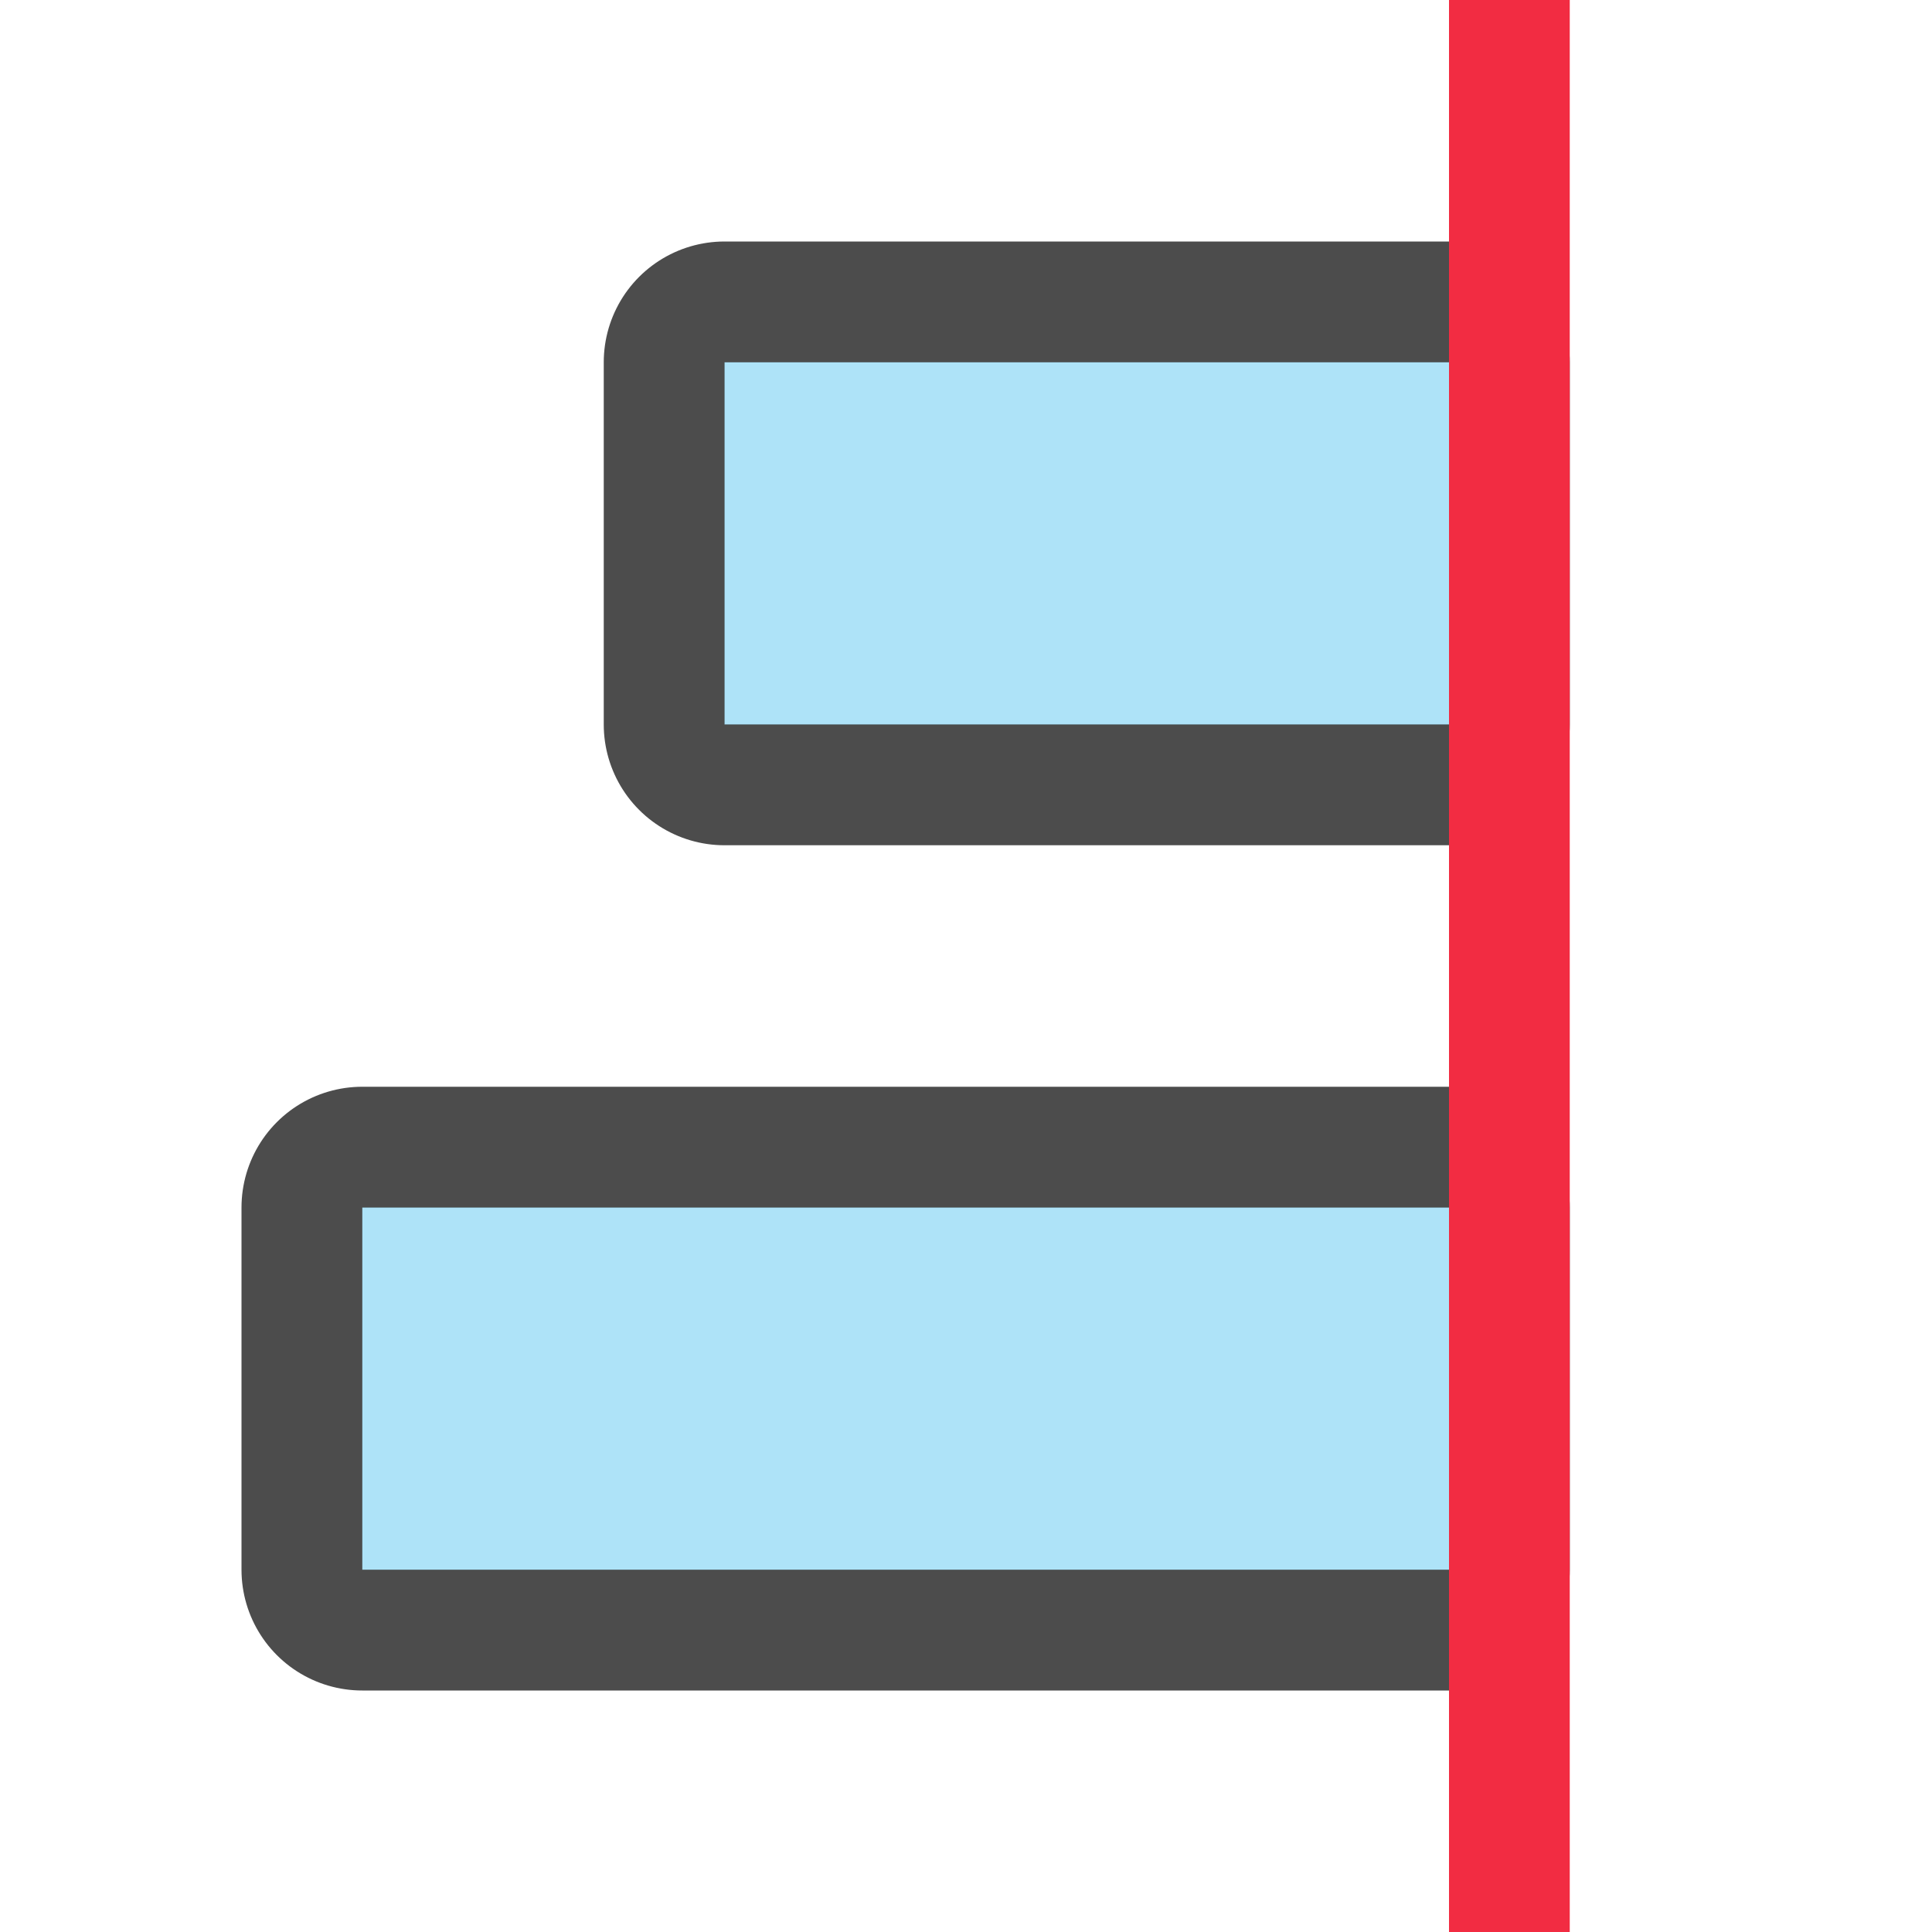 <svg xmlns="http://www.w3.org/2000/svg" viewBox="0 0 16 16">/&gt;<path opacity=".7" stroke="#000" stroke-width="2" stroke-linecap="round" stroke-linejoin="round" d="M12 10v3H3v-3z"/><path fill="#aee3f8" d="M12 10v3H3v-3z"/><path opacity=".7" stroke="#000" stroke-width="2" stroke-linecap="round" stroke-linejoin="round" d="M12 3v3H6V3z"/><path fill="#aee3f8" d="M12 3v3H6V3z"/><path fill="#f22c42" d="M12 0v16h1V0z"/></svg>